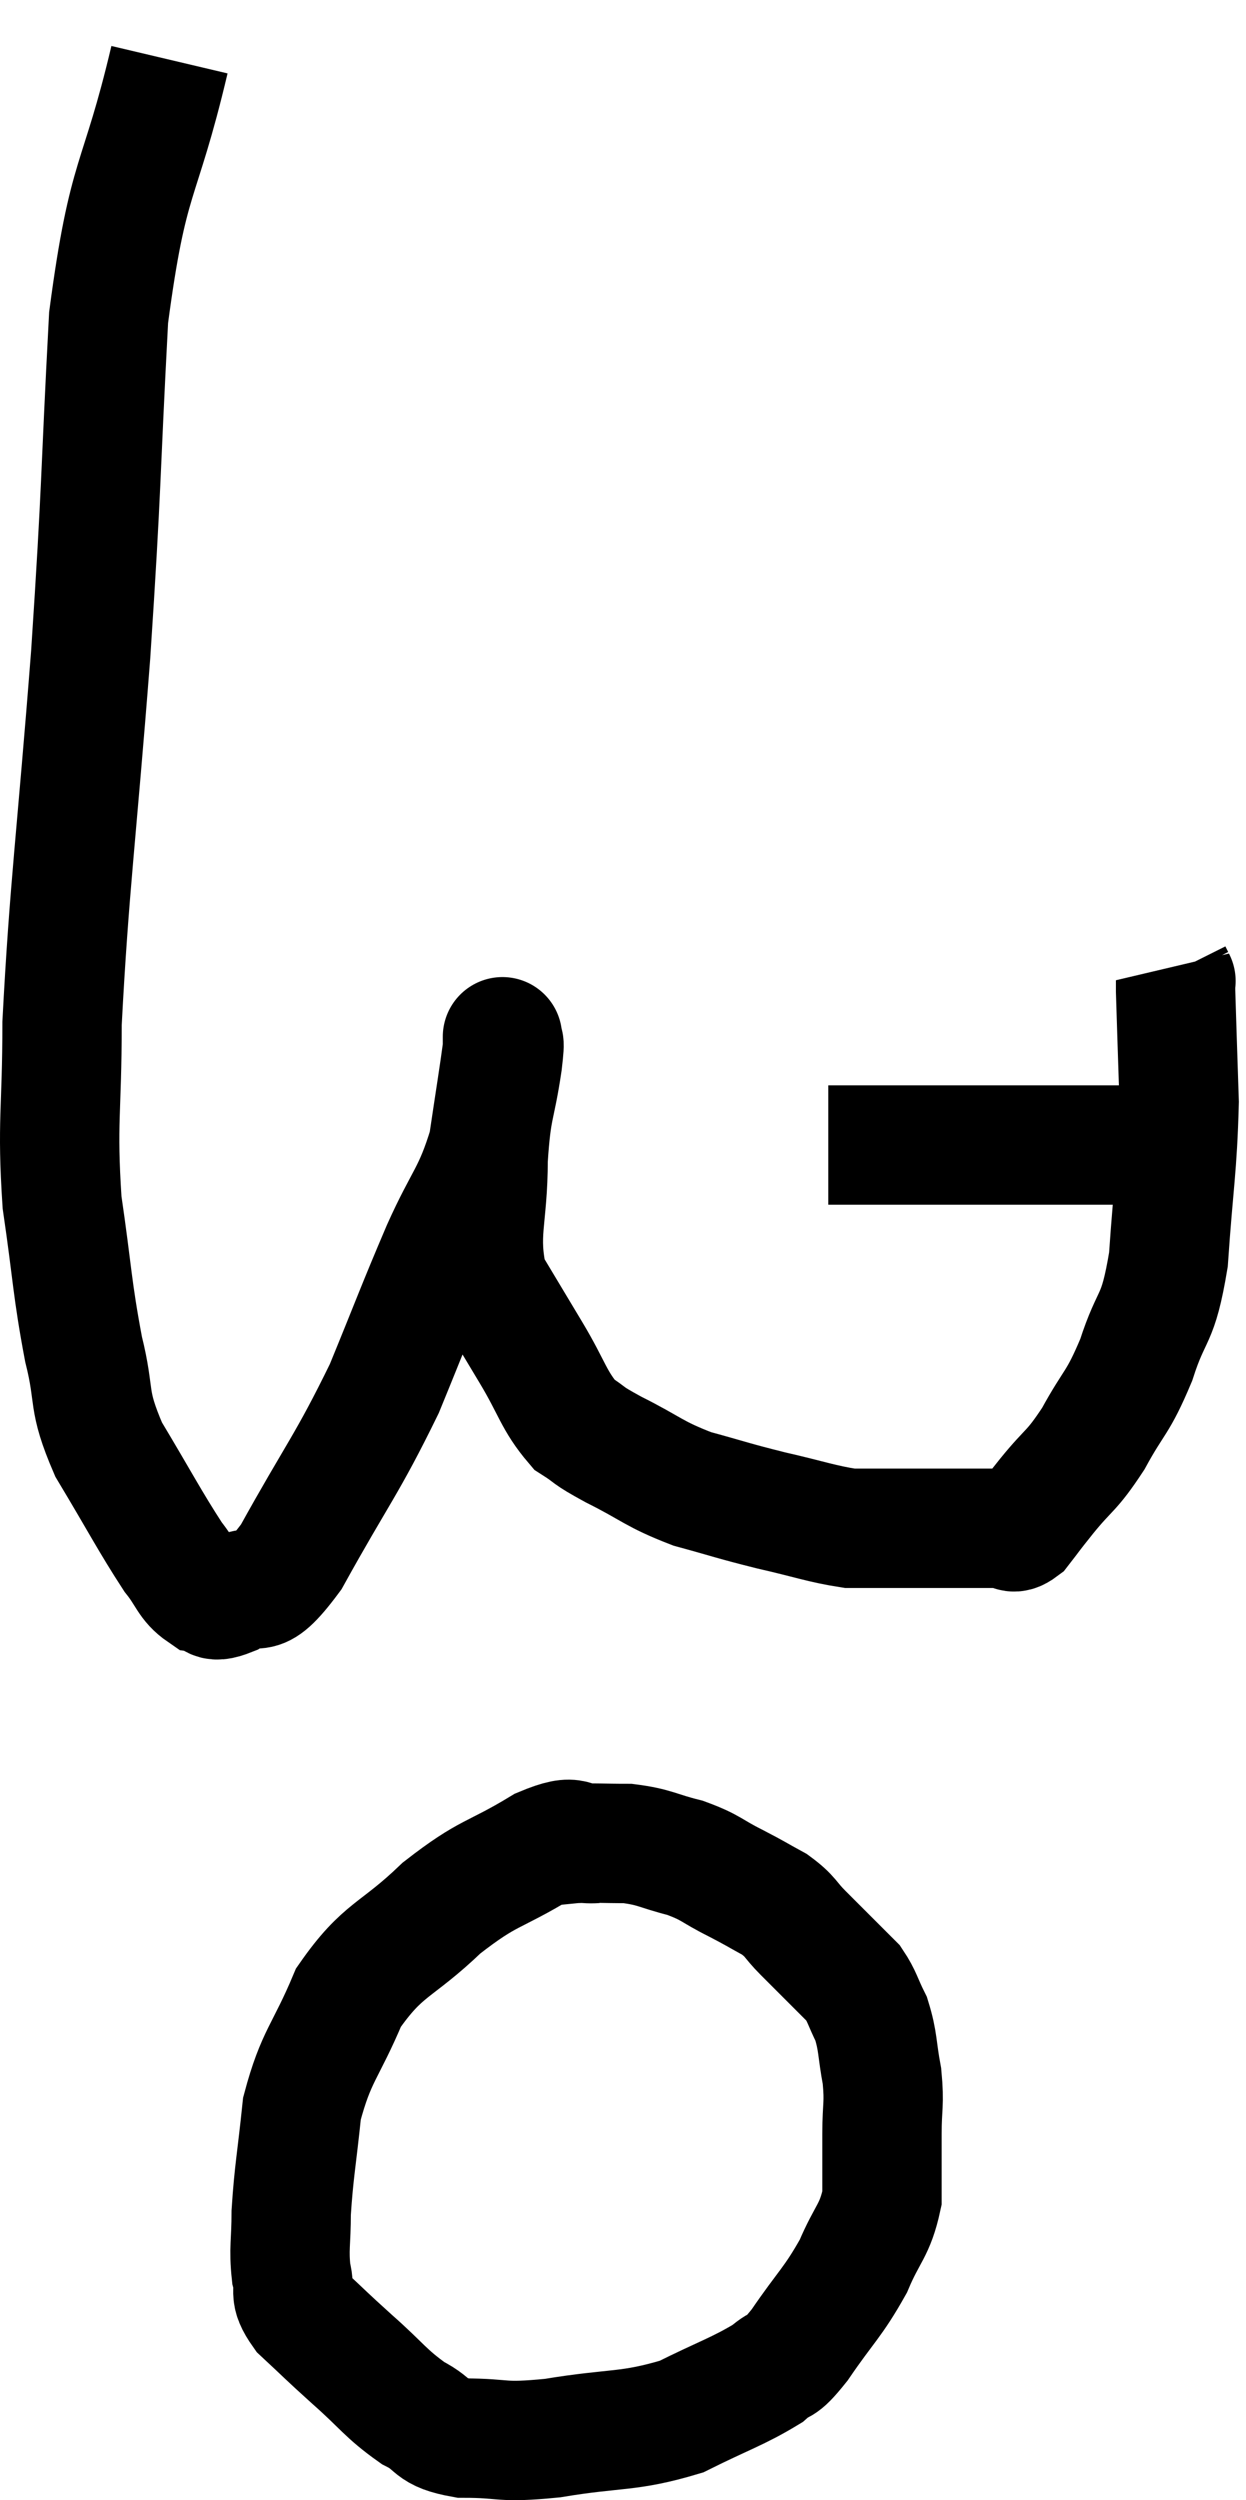 <svg xmlns="http://www.w3.org/2000/svg" viewBox="10.06 1.88 20.88 41.88" width="20.88" height="41.88"><path d="M 12.9 2.88 C 12.39 5.04, 12.21 4.71, 11.88 7.2 C 11.73 10.02, 11.775 9.885, 11.58 12.84 C 11.34 15.93, 11.22 16.725, 11.1 19.02 C 11.1 20.52, 11.01 20.655, 11.1 22.02 C 11.28 23.25, 11.265 23.445, 11.46 24.48 C 11.67 25.32, 11.505 25.29, 11.88 26.16 C 12.42 27.06, 12.57 27.36, 12.96 27.96 C 13.2 28.26, 13.2 28.395, 13.44 28.56 C 13.68 28.59, 13.545 28.77, 13.92 28.62 C 14.43 28.29, 14.295 28.83, 14.94 27.96 C 15.72 26.55, 15.87 26.43, 16.5 25.14 C 16.98 23.97, 17.025 23.82, 17.46 22.8 C 17.85 21.93, 17.985 21.9, 18.24 21.06 C 18.36 20.25, 18.42 19.89, 18.48 19.44 C 18.48 19.35, 18.48 19.2, 18.48 19.26 C 18.48 19.47, 18.54 19.17, 18.48 19.68 C 18.36 20.49, 18.3 20.385, 18.24 21.3 C 18.24 22.32, 18.06 22.53, 18.24 23.34 C 18.6 23.94, 18.6 23.94, 18.96 24.54 C 19.32 25.14, 19.335 25.335, 19.68 25.74 C 20.01 25.95, 19.845 25.89, 20.34 26.16 C 21 26.49, 21 26.565, 21.66 26.82 C 22.32 27, 22.32 27.015, 22.98 27.18 C 23.64 27.33, 23.82 27.405, 24.3 27.48 C 24.6 27.48, 24.555 27.48, 24.9 27.48 C 25.29 27.48, 25.455 27.48, 25.68 27.48 C 25.74 27.48, 25.77 27.48, 25.8 27.48 C 25.8 27.48, 25.68 27.48, 25.8 27.48 C 26.04 27.48, 26.01 27.48, 26.28 27.48 C 26.58 27.48, 26.655 27.48, 26.88 27.48 C 27.03 27.48, 27 27.615, 27.18 27.48 C 27.39 27.21, 27.3 27.315, 27.6 26.94 C 27.99 26.46, 28.005 26.55, 28.38 25.98 C 28.74 25.32, 28.785 25.41, 29.1 24.66 C 29.37 23.82, 29.46 24.06, 29.64 22.98 C 29.73 21.66, 29.79 21.465, 29.82 20.34 C 29.79 19.41, 29.775 18.99, 29.76 18.48 C 29.76 18.39, 29.76 18.345, 29.76 18.3 C 29.76 18.3, 29.775 18.33, 29.76 18.3 L 29.7 18.18" fill="none" stroke="black" stroke-width="2"></path><path d="M 23.94 21.06 C 24.54 21.06, 24.405 21.06, 25.14 21.06 C 26.01 21.06, 26.22 21.06, 26.88 21.06 C 27.33 21.06, 27.285 21.06, 27.78 21.06 C 28.32 21.06, 28.365 21.06, 28.86 21.06 C 29.31 21.06, 29.49 21.06, 29.76 21.06 C 29.85 21.06, 29.895 21.06, 29.94 21.06 L 29.94 21.06" fill="none" stroke="black" stroke-width="2"></path><path d="M 20.04 32.76 C 19.59 32.79, 19.785 32.55, 19.14 32.82 C 18.3 33.33, 18.27 33.21, 17.46 33.84 C 16.68 34.59, 16.485 34.5, 15.9 35.34 C 15.51 36.27, 15.36 36.3, 15.12 37.2 C 15.03 38.07, 14.985 38.25, 14.94 38.94 C 14.94 39.45, 14.895 39.54, 14.94 39.96 C 15.03 40.29, 14.865 40.26, 15.12 40.62 C 15.54 41.01, 15.495 40.98, 15.96 41.4 C 16.47 41.85, 16.515 41.97, 16.98 42.3 C 17.4 42.51, 17.235 42.615, 17.82 42.72 C 18.57 42.72, 18.405 42.81, 19.32 42.72 C 20.4 42.54, 20.58 42.63, 21.48 42.36 C 22.2 42, 22.425 41.94, 22.92 41.64 C 23.19 41.4, 23.1 41.61, 23.46 41.16 C 23.91 40.5, 24.015 40.455, 24.36 39.84 C 24.6 39.27, 24.72 39.255, 24.84 38.7 C 24.84 38.16, 24.84 38.13, 24.84 37.62 C 24.84 37.14, 24.885 37.14, 24.84 36.66 C 24.75 36.18, 24.78 36.09, 24.66 35.7 C 24.51 35.4, 24.51 35.325, 24.36 35.1 C 24.21 34.95, 24.27 35.01, 24.06 34.8 C 23.79 34.53, 23.775 34.515, 23.52 34.26 C 23.28 34.02, 23.325 33.99, 23.04 33.78 C 22.71 33.6, 22.755 33.615, 22.38 33.42 C 21.96 33.21, 21.99 33.165, 21.54 33 C 21.06 32.88, 21.045 32.82, 20.58 32.76 C 20.13 32.76, 20.055 32.745, 19.68 32.76 C 19.38 32.79, 19.23 32.805, 19.08 32.82 L 19.08 32.82" fill="none" stroke="black" stroke-width="2"></path></svg>